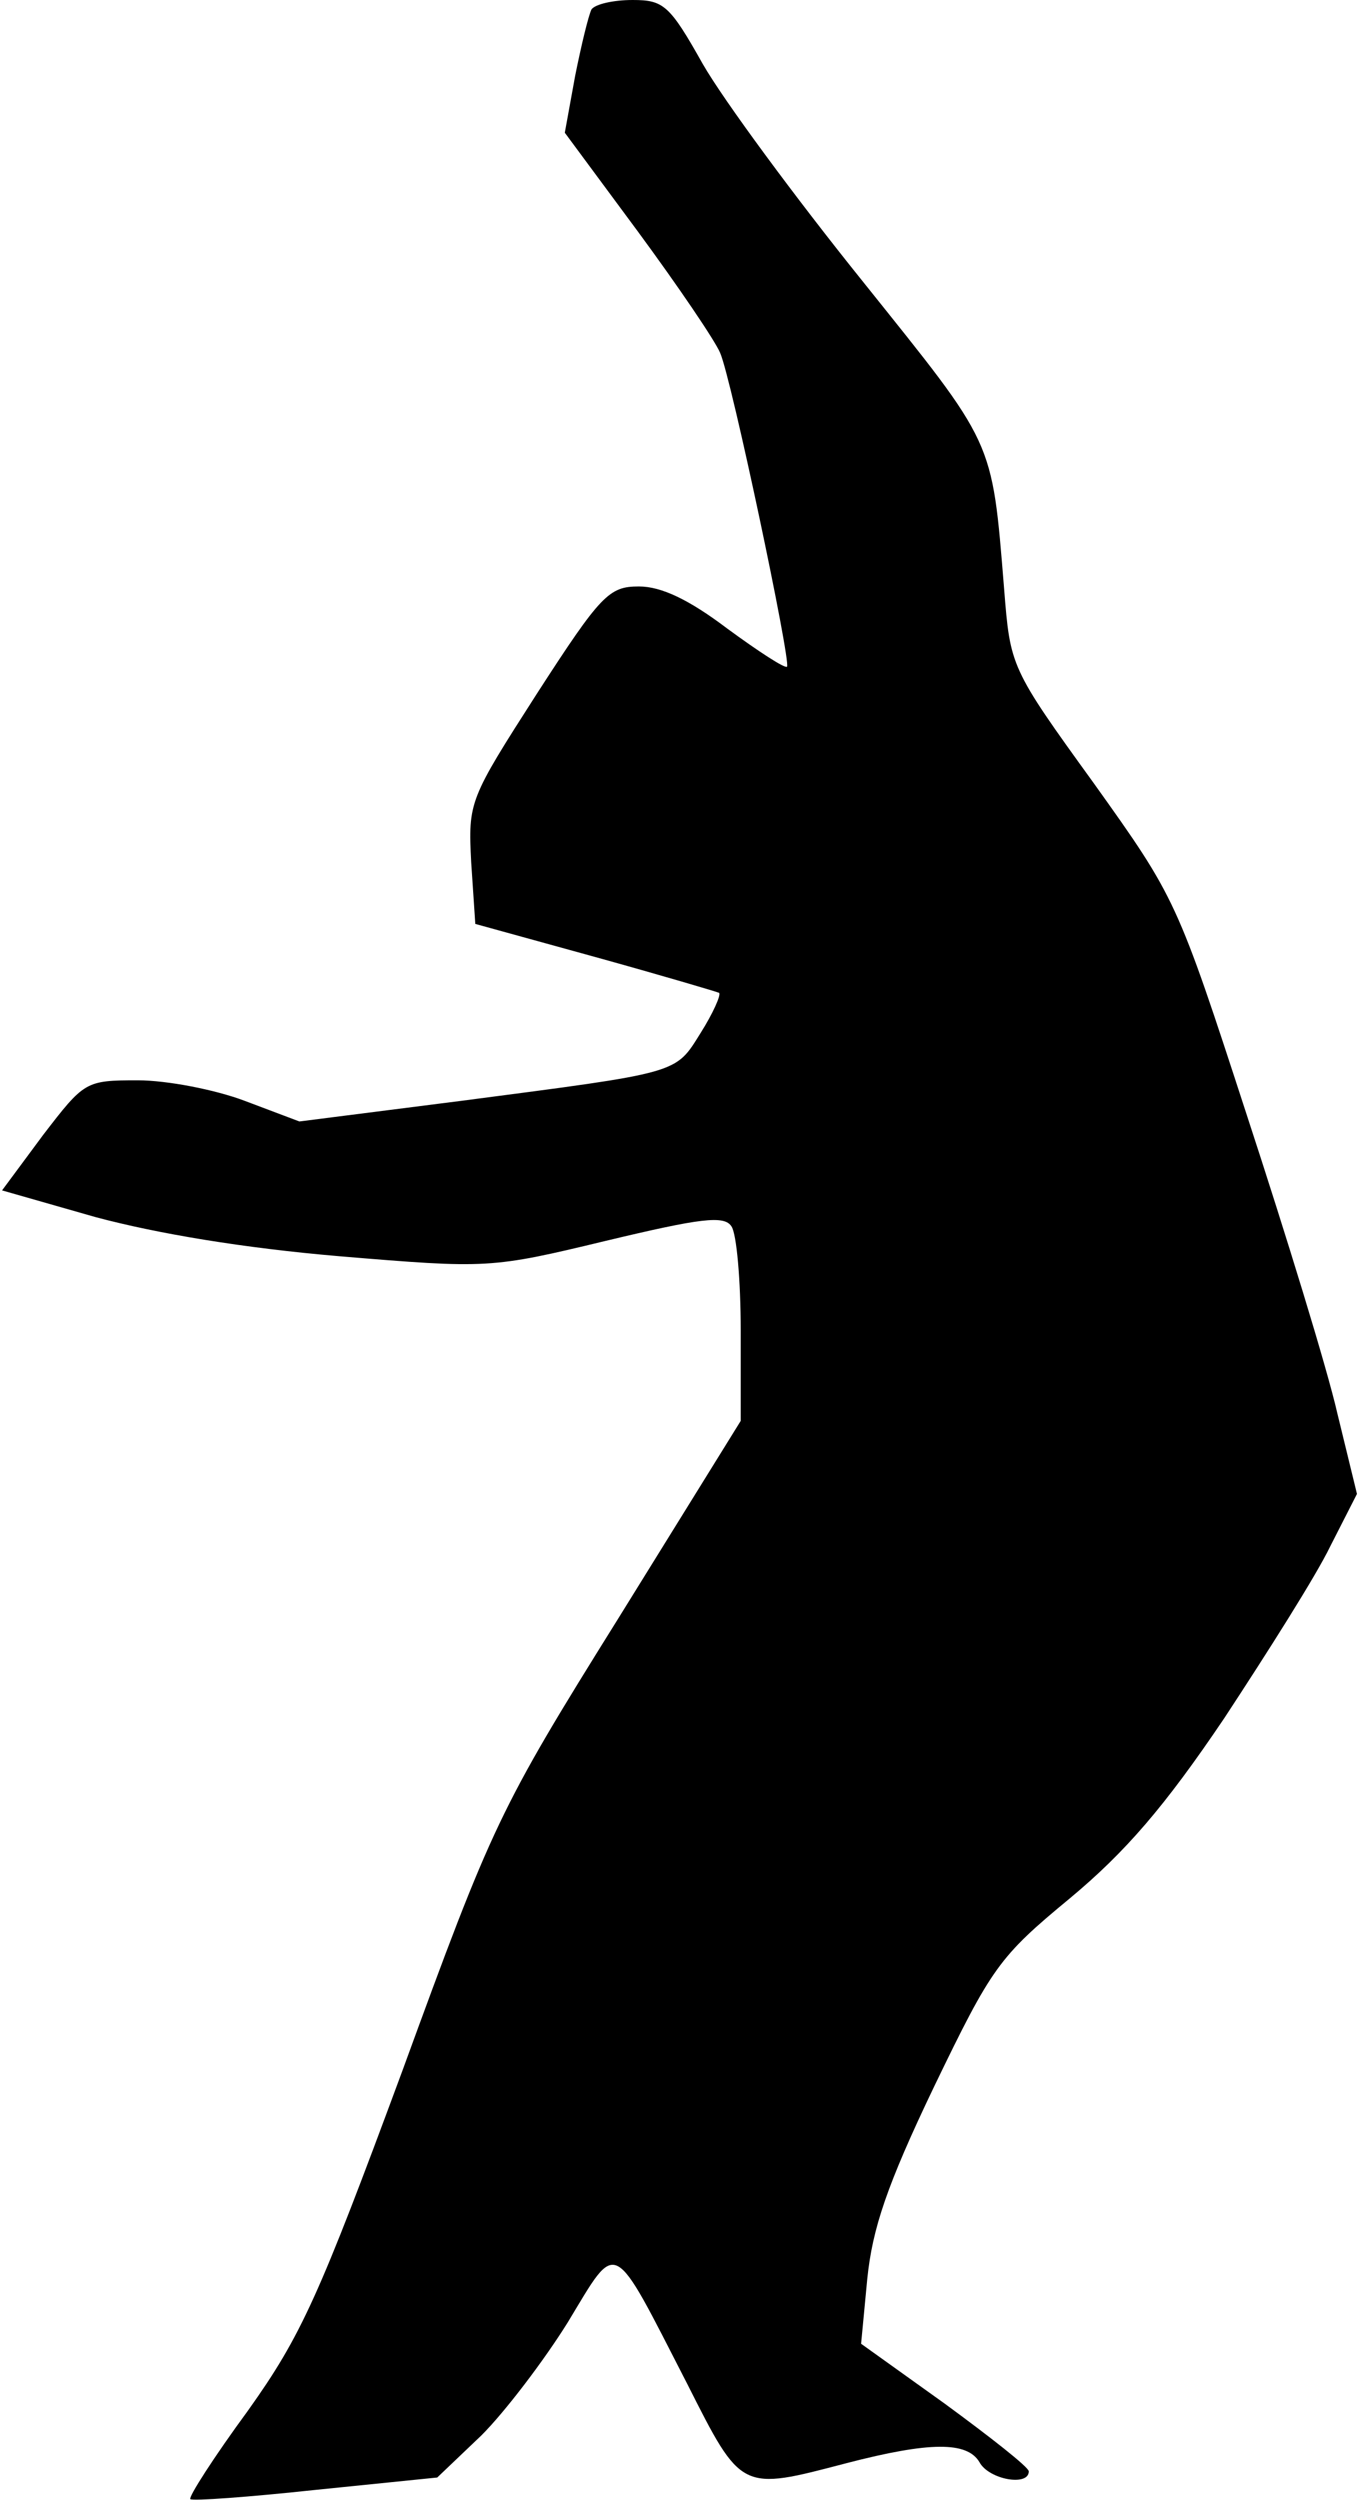 <?xml version="1.0" standalone="no"?>
<!DOCTYPE svg PUBLIC "-//W3C//DTD SVG 20010904//EN"
 "http://www.w3.org/TR/2001/REC-SVG-20010904/DTD/svg10.dtd">
<svg version="1.0" xmlns="http://www.w3.org/2000/svg"
 width="132pt" height="243pt" viewBox="0 0 132 243"
 preserveAspectRatio="xMidYMid meet">
<g transform="translate(0,243) scale(0.1,-0.1)"
fill="#000000" stroke="none">
<path fill="#000000" stroke="none" d="M575 2421 c-3 -6 -10 -35 -16 -65 l-10
-55 71 -96 c39 -53 75 -106 80 -118 11 -25 69 -300 65 -305 -2 -2 -28 15 -58
37 -37 28 -64 41 -86 41 -29 0 -37 -8 -99 -104 -66 -103 -67 -105 -64 -164 l4
-60 116 -32 c65 -18 119 -34 121 -35 2 -2 -6 -20 -18 -39 -25 -40 -19 -38
-233 -66 l-157 -20 -53 20 c-29 11 -76 20 -104 20 -51 0 -52 -1 -92 -53 l-40
-54 91 -26 c60 -16 143 -30 237 -38 144 -12 147 -12 259 15 92 22 115 25 122
14 5 -7 9 -53 9 -101 l0 -88 -119 -192 c-116 -186 -122 -199 -210 -440 -81
-219 -98 -257 -150 -330 -33 -45 -58 -84 -56 -86 2 -2 57 2 122 9 l118 12 43
41 c23 23 61 73 84 110 49 81 42 84 116 -60 53 -105 52 -104 155 -77 81 21
117 21 129 1 9 -17 48 -24 48 -9 0 4 -37 33 -82 66 l-81 58 6 63 c5 49 19 91
65 187 56 116 63 126 132 183 54 45 92 89 150 175 42 64 89 138 103 167 l26
51 -19 78 c-10 44 -50 174 -88 290 -68 209 -69 211 -149 323 -81 112 -81 113
-87 189 -12 147 -9 138 -137 298 -66 82 -136 177 -156 212 -32 57 -38 62 -68
62 -19 0 -36 -4 -40 -9z"/>
</g>
</svg>

